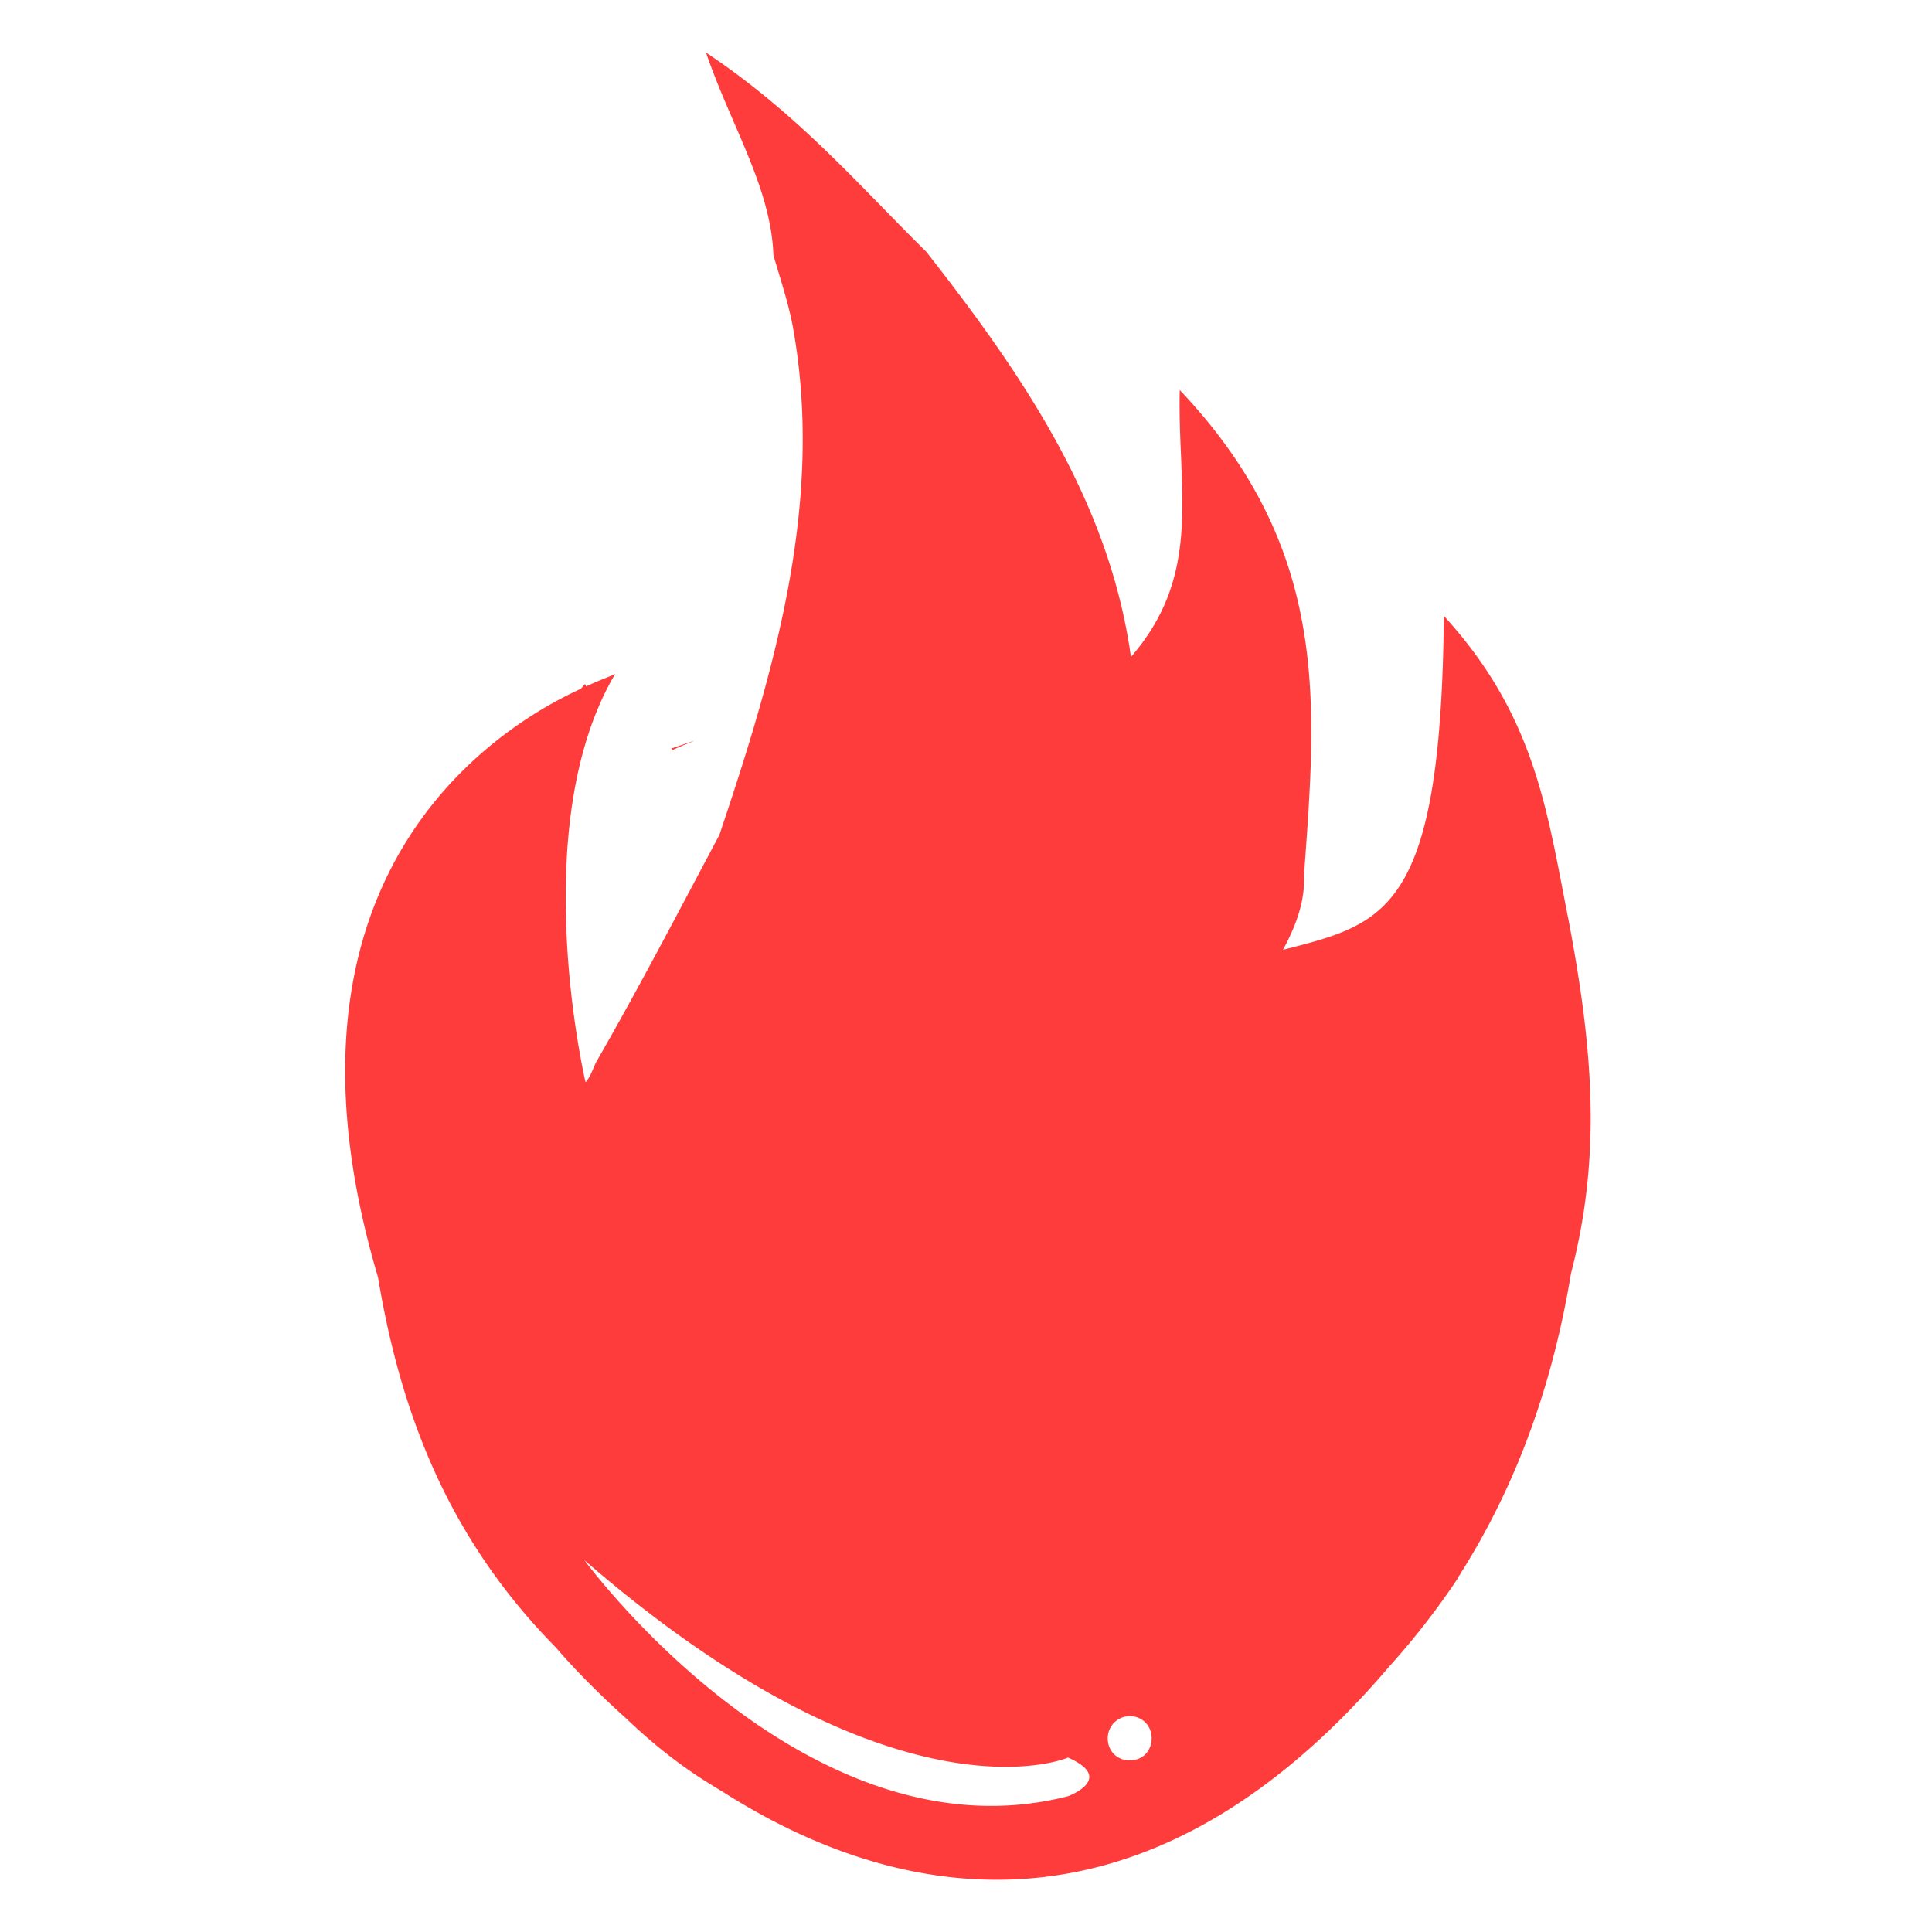 <?xml version="1.0" standalone="no"?><!DOCTYPE svg PUBLIC "-//W3C//DTD SVG 1.1//EN" "http://www.w3.org/Graphics/SVG/1.1/DTD/svg11.dtd"><svg t="1565339760472" class="icon" viewBox="0 0 1024 1024" version="1.1" xmlns="http://www.w3.org/2000/svg" p-id="2740" xmlns:xlink="http://www.w3.org/1999/xlink" width="200" height="200"><defs><style type="text/css"></style></defs><path d="M355.931 396.25l-0.142 0.43h0.142zM368.151 392.513l-12.221 4.172c0.43 0.287 0.43 0.58 0.43 0.858 6.324-2.875 10.783-4.455 11.79-5.033z" fill="#FF3C3C" p-id="2741"></path><path d="M831.158 486.686c-11.357-57.515-17.499-107.218-65.89-160.271-1.489 157.476-31.088 163.058-85.259 177.015 7.63-14.148 11.726-26.621 11.171-40.02 6.516-90.464 14.331-171.995-65.89-256.69-1.299 52.679 12.47 97.354-25.872 141.467-11.357-81.905-56.956-149.095-108.521-214.811C455.348 98.38 423.512 60.78 374.194 27.841c13.216 38.718 34.433 71.481 35.734 107.406 3.539 12.284 7.63 24.386 10.059 36.665 17.123 92.329-8.745 181.673-38.718 270.651-21.588 40.58-42.627 80.971-65.334 120.435-1.675 3.355-2.975 7.814-5.579 10.611 0 0-32.015-135.695 15.634-216.3h-0.183c-1.299 0.751-7.071 2.789-15.262 6.516 0-0.371 0-0.751-0.371-1.11h-0.371c-0.558 0.751-1.11 1.489-2.051 2.414-48.027 21.965-169.761 101.632-107.406 311.785 11.726 70.177 36.111 137.371 94.374 196.379 0 0 13.402 16.192 37.038 37.413 11.916 11.357 24.386 21.774 39.463 31.643 3.539 2.235 7.63 4.846 11.726 7.261 84.321 53.793 218.716 91.955 353.487-66.45a402.53 402.53 0 0 0 36.665-47.279c0-0.751 0.371-0.933 0.751-1.11v-0.371c31.27-49.329 49.51-103.124 58.822-159.52 16.382-63.1 11.545-119.5-1.489-188.192z m-265.06 465.351C427.24 987.586 309.783 826.95 309.783 826.95c166.031 143.888 256.315 104.611 256.315 104.611 25.314 11.171 0 20.474 0 20.474z m32.757-18.984c-6.702 0-11.726-4.846-11.726-11.726a11.677 11.677 0 0 1 11.726-11.726c6.516 0 11.545 5.024 11.545 11.726 0 6.702-4.846 11.726-11.545 11.726z" fill="#FF3C3C" p-id="2742"></path></svg>